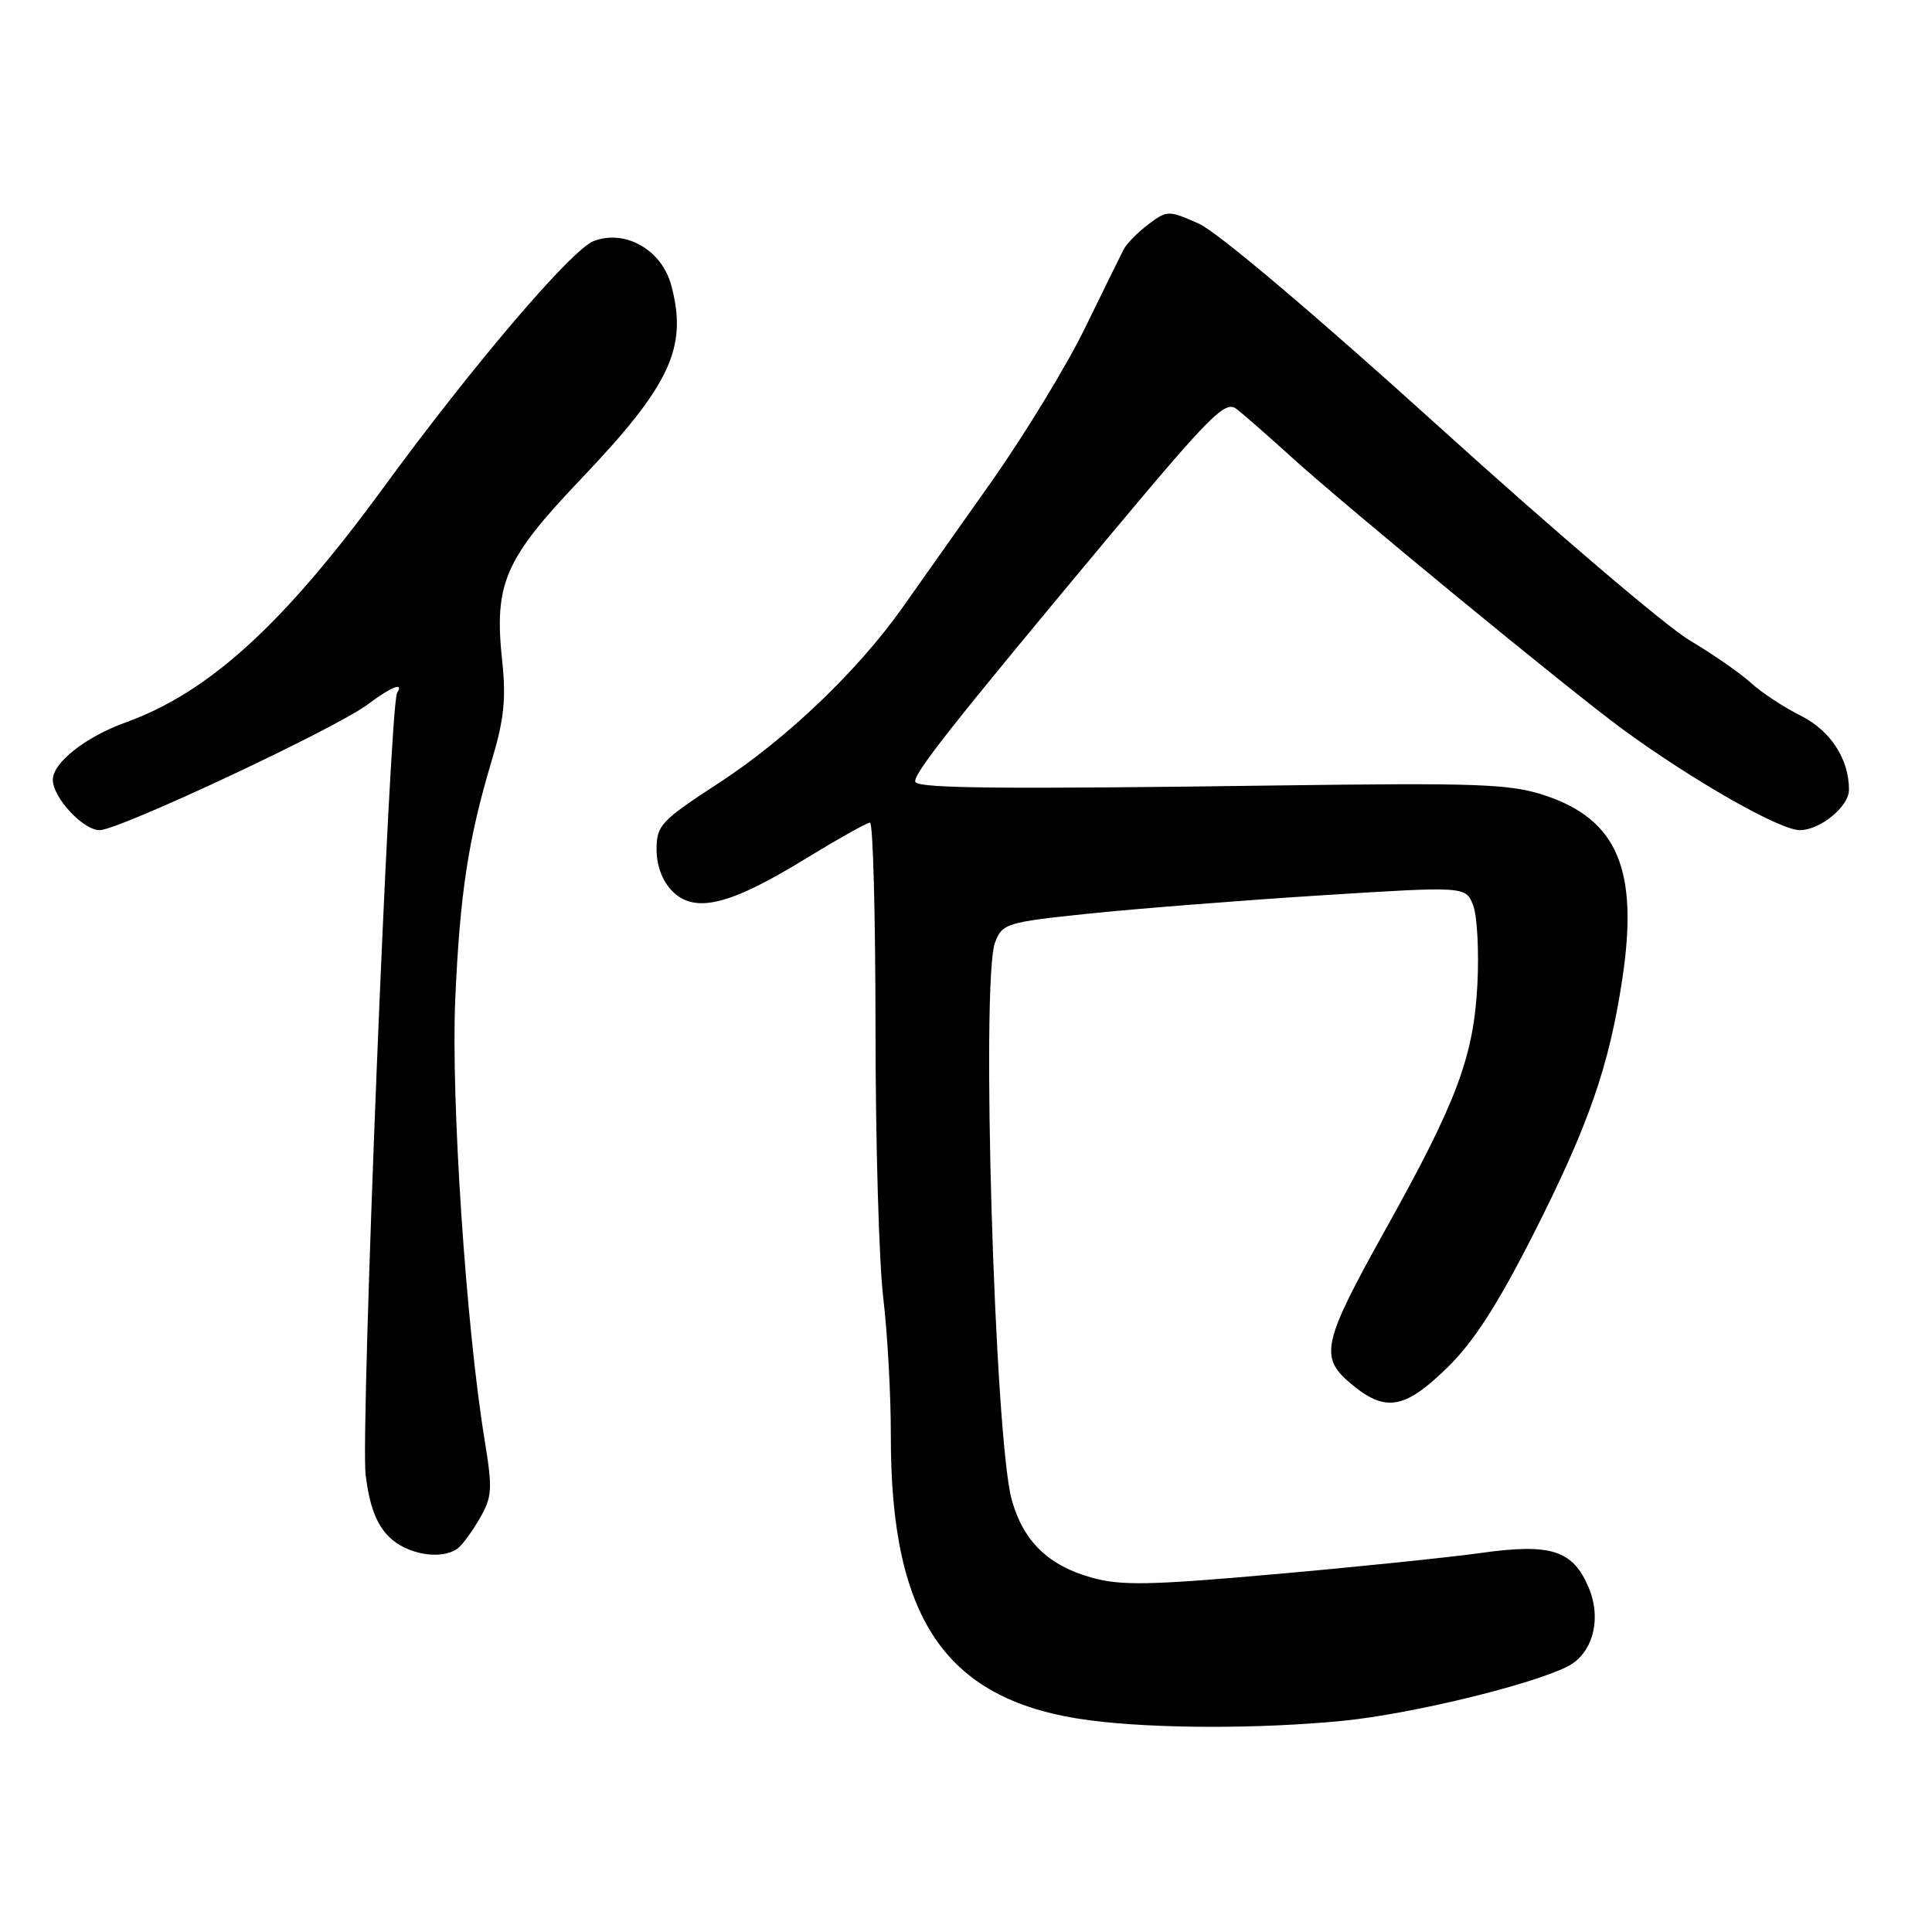 <?xml version="1.0" encoding="UTF-8" standalone="no"?>
<!DOCTYPE svg PUBLIC "-//W3C//DTD SVG 1.1//EN" "http://www.w3.org/Graphics/SVG/1.1/DTD/svg11.dtd" >
<svg xmlns="http://www.w3.org/2000/svg" xmlns:xlink="http://www.w3.org/1999/xlink" version="1.1" viewBox="0 0 256 256">
 <g >
 <path fill="currentColor"
d=" M 178.00 228.01 C 186.94 227.12 202.81 223.28 207.70 220.82 C 211.02 219.15 212.27 214.58 210.53 210.42 C 208.44 205.41 205.56 204.47 196.26 205.77 C 191.99 206.37 179.67 207.64 168.88 208.59 C 152.38 210.06 148.52 210.13 144.64 209.04 C 138.88 207.43 135.58 204.20 134.06 198.73 C 131.78 190.47 129.97 129.83 131.85 124.88 C 132.81 122.37 133.35 122.20 144.18 121.07 C 150.40 120.42 164.21 119.33 174.86 118.65 C 194.21 117.43 194.21 117.43 195.20 119.96 C 195.74 121.36 195.99 126.10 195.76 130.50 C 195.25 140.05 193.04 145.96 183.62 162.85 C 175.22 177.93 174.79 179.81 178.98 183.33 C 183.55 187.17 186.09 186.76 191.74 181.25 C 195.27 177.81 198.42 172.92 203.20 163.50 C 210.48 149.14 213.21 141.31 214.96 129.75 C 217.15 115.29 214.34 108.60 204.72 105.40 C 200.10 103.87 196.00 103.72 169.00 104.08 C 133.18 104.57 122.14 104.47 121.32 103.66 C 120.65 102.98 125.99 96.20 147.29 70.69 C 160.41 54.99 162.36 53.04 163.83 54.18 C 164.75 54.88 168.07 57.79 171.20 60.63 C 178.60 67.34 207.91 91.42 215.00 96.62 C 224.27 103.41 235.83 110.00 238.48 110.00 C 241.18 110.00 245.00 106.87 245.00 104.65 C 245.00 100.58 242.56 96.82 238.64 94.85 C 236.36 93.71 233.38 91.75 232.00 90.48 C 230.62 89.22 226.97 86.68 223.87 84.84 C 220.77 83.00 205.81 70.25 190.63 56.50 C 174.32 41.74 161.32 30.74 158.88 29.65 C 154.84 27.85 154.67 27.85 152.19 29.70 C 150.80 30.75 149.31 32.25 148.89 33.05 C 148.48 33.85 146.16 38.55 143.75 43.50 C 141.34 48.45 135.72 57.67 131.25 64.00 C 126.78 70.33 121.51 77.78 119.54 80.57 C 113.65 88.89 104.21 97.91 95.34 103.69 C 87.56 108.76 87.00 109.36 87.00 112.56 C 87.00 114.72 87.78 116.78 89.09 118.09 C 92.06 121.06 96.64 119.97 106.53 113.91 C 110.95 111.21 114.88 109.00 115.28 109.00 C 115.68 109.00 116.00 121.26 116.01 136.25 C 116.01 151.24 116.47 167.32 117.04 172.00 C 117.60 176.68 118.05 184.89 118.04 190.26 C 118.01 214.82 125.46 225.48 144.40 227.95 C 153.06 229.08 166.93 229.10 178.00 228.01 Z  M 60.58 205.23 C 61.17 204.83 62.49 203.05 63.52 201.28 C 65.22 198.35 65.29 197.38 64.21 190.78 C 61.76 175.83 59.75 145.65 60.32 132.50 C 60.94 118.37 62.04 111.19 65.18 100.70 C 66.78 95.38 67.08 92.53 66.54 87.56 C 65.45 77.32 66.84 74.11 77.02 63.43 C 88.84 51.02 91.16 46.03 88.94 37.79 C 87.68 33.10 82.85 30.35 78.67 31.94 C 75.75 33.05 62.71 48.33 50.81 64.61 C 37.52 82.79 27.66 91.76 16.64 95.73 C 11.37 97.62 7.00 101.06 7.00 103.32 C 7.00 105.68 11.01 110.00 13.20 110.00 C 15.75 110.00 44.33 96.60 48.68 93.37 C 51.90 90.97 53.53 90.33 52.62 91.81 C 51.62 93.42 47.75 189.82 48.45 195.47 C 48.97 199.58 49.87 201.96 51.54 203.63 C 53.86 205.95 58.36 206.75 60.58 205.23 Z "/>
</g>
</svg>